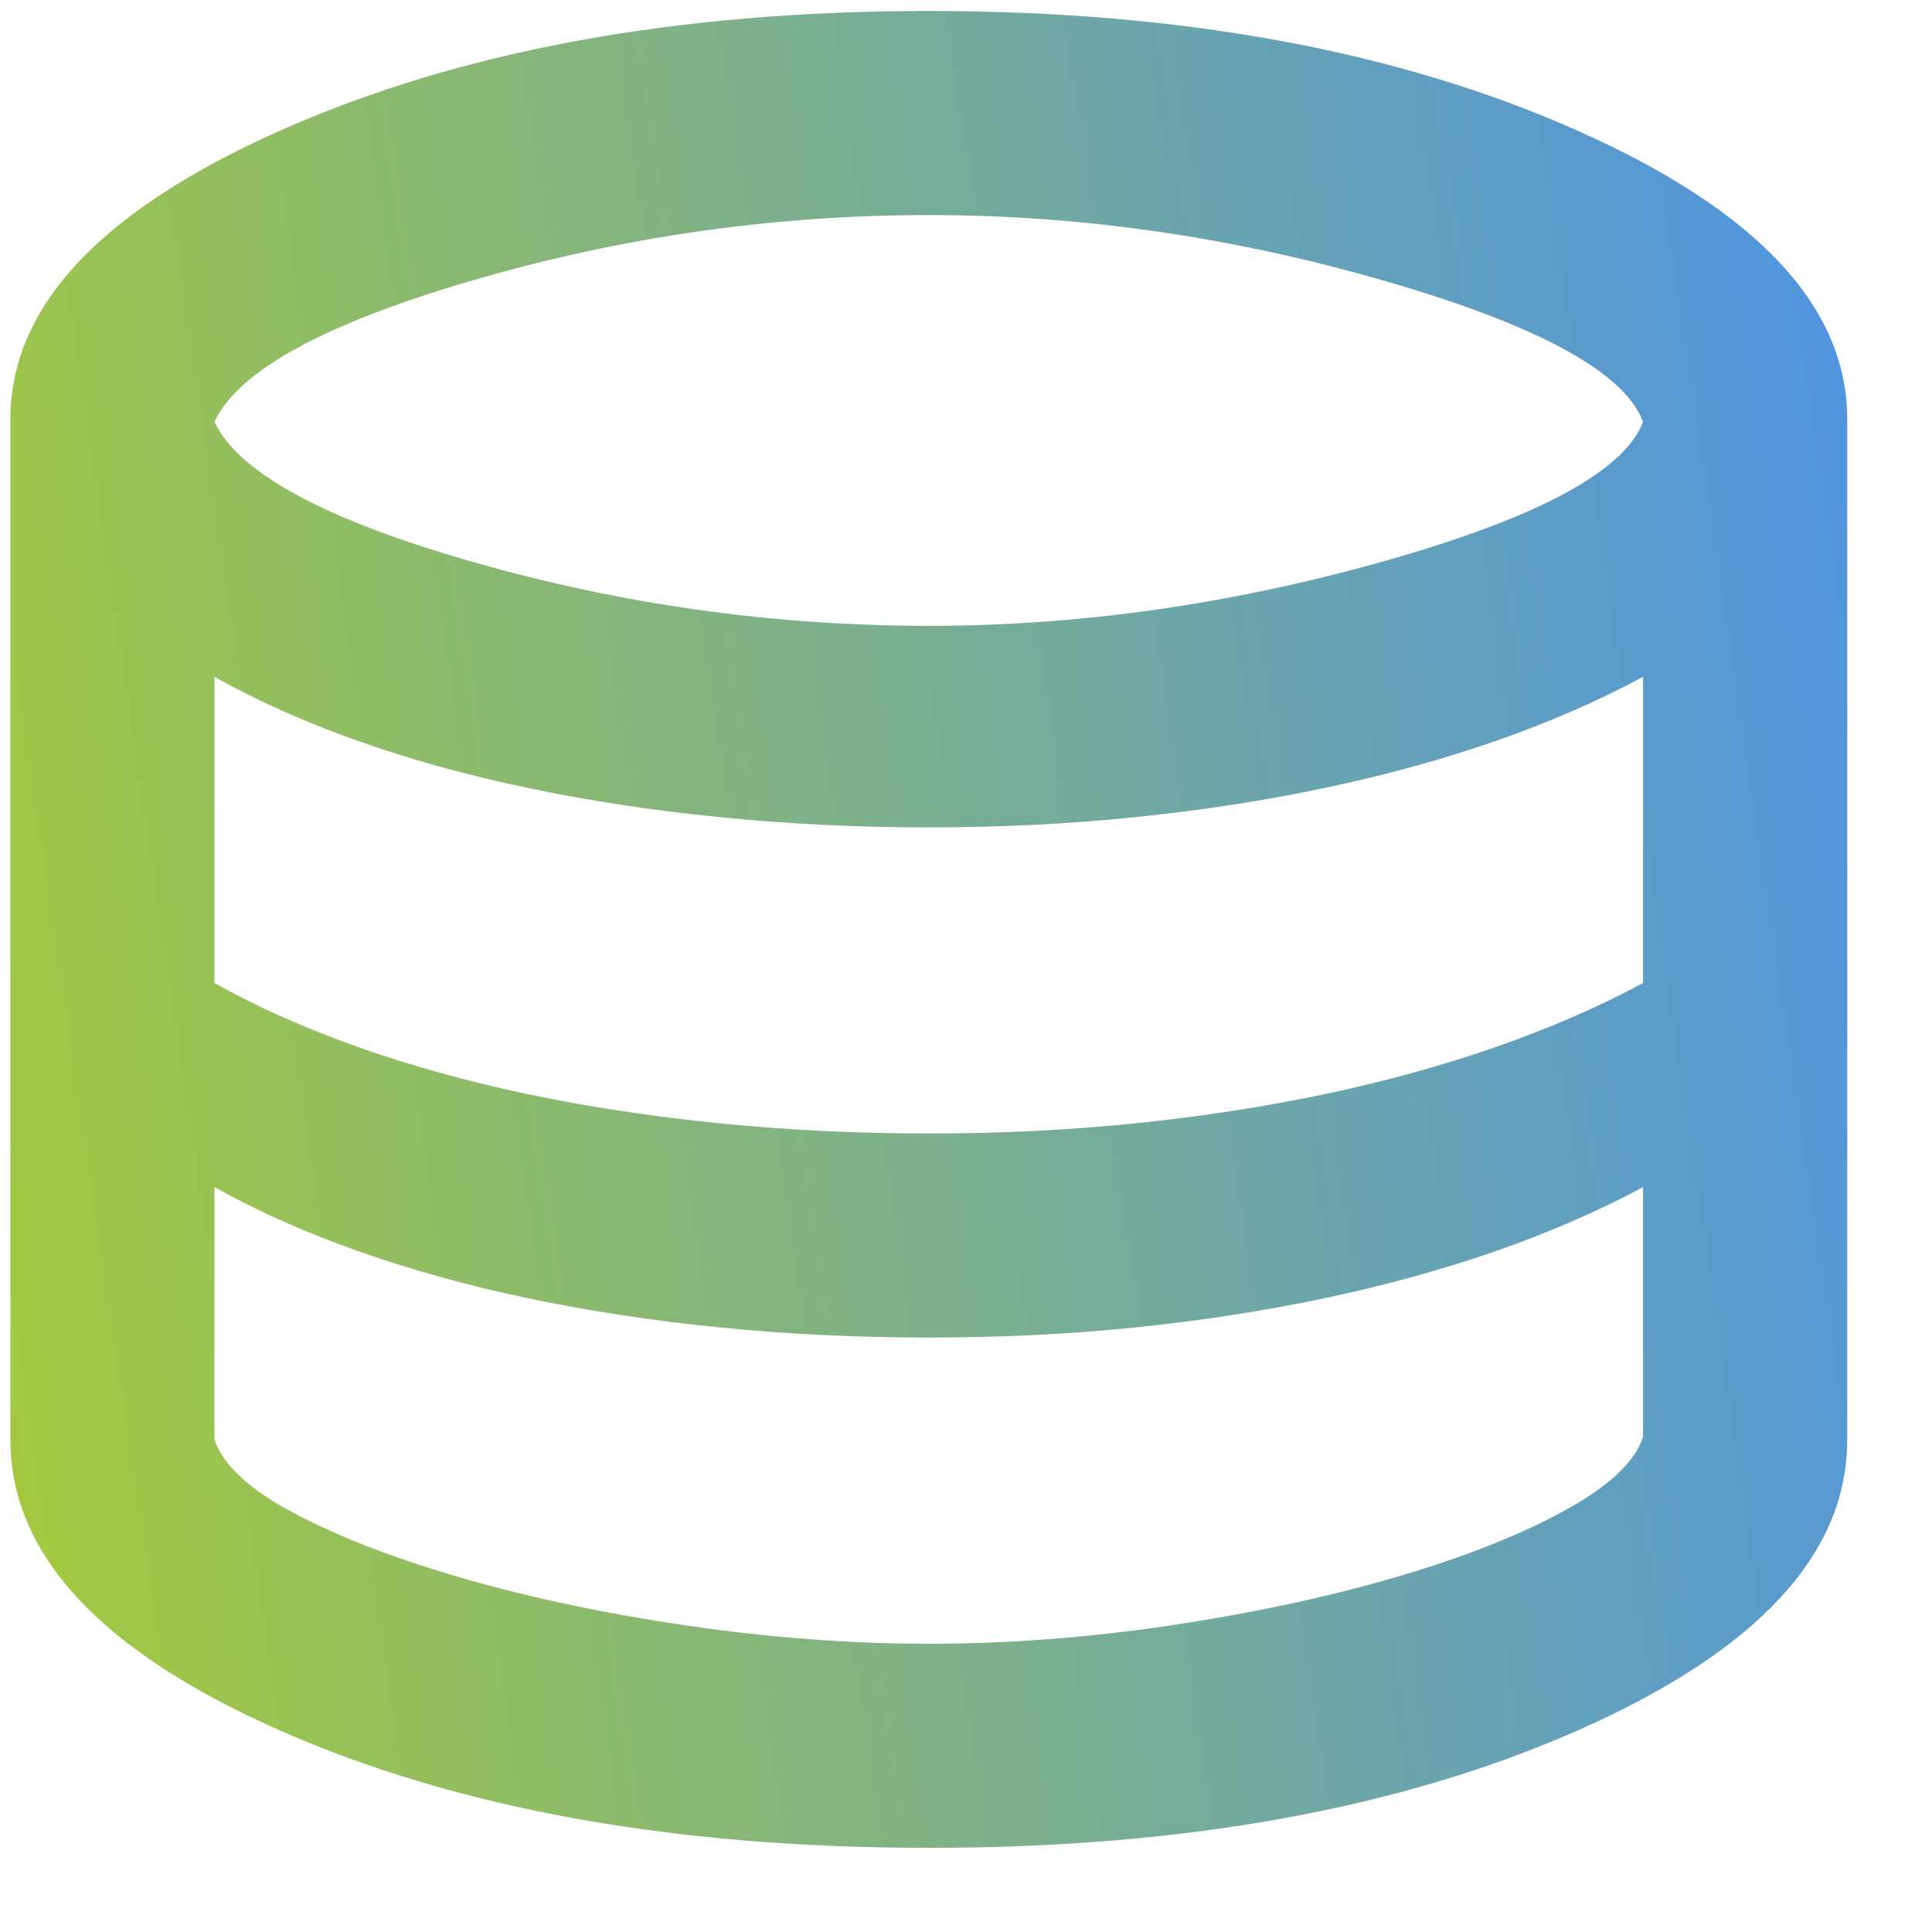 <svg width="16" height="16" viewBox="0 0 16 16" fill="none" xmlns="http://www.w3.org/2000/svg">
<path d="M7.692 15.303C5.565 15.303 3.766 14.975 2.294 14.32C0.822 13.665 0.086 12.866 0.086 11.922V3.472C0.086 2.542 0.829 1.746 2.315 1.084C3.801 0.422 5.593 0.091 7.692 0.091C9.791 0.091 11.583 0.422 13.069 1.084C14.555 1.746 15.298 2.542 15.298 3.472V11.922C15.298 12.866 14.562 13.665 13.09 14.32C11.618 14.975 9.819 15.303 7.692 15.303ZM7.692 5.183C8.945 5.183 10.206 5.003 11.474 4.644C12.741 4.285 13.453 3.901 13.607 3.493C13.453 3.084 12.745 2.697 11.484 2.331C10.224 1.965 8.96 1.781 7.692 1.781C6.41 1.781 5.153 1.961 3.921 2.32C2.688 2.679 1.974 3.07 1.776 3.493C1.974 3.915 2.688 4.303 3.921 4.655C5.153 5.007 6.41 5.183 7.692 5.183ZM7.692 9.387C8.283 9.387 8.854 9.359 9.403 9.303C9.952 9.246 10.477 9.165 10.977 9.06C11.477 8.954 11.949 8.824 12.393 8.669C12.836 8.514 13.241 8.338 13.607 8.141V5.605C13.241 5.803 12.836 5.979 12.393 6.134C11.949 6.289 11.477 6.419 10.977 6.524C10.477 6.63 9.952 6.711 9.403 6.767C8.854 6.824 8.283 6.852 7.692 6.852C7.1 6.852 6.523 6.824 5.959 6.767C5.396 6.711 4.864 6.63 4.364 6.524C3.864 6.419 3.396 6.289 2.959 6.134C2.523 5.979 2.128 5.803 1.776 5.605V8.141C2.128 8.338 2.523 8.514 2.959 8.669C3.396 8.824 3.864 8.954 4.364 9.06C4.864 9.165 5.396 9.246 5.959 9.303C6.523 9.359 7.1 9.387 7.692 9.387ZM7.692 13.613C8.34 13.613 8.998 13.563 9.667 13.465C10.336 13.366 10.953 13.236 11.516 13.074C12.079 12.912 12.551 12.729 12.931 12.524C13.312 12.32 13.537 12.113 13.607 11.901V9.831C13.241 10.028 12.836 10.204 12.393 10.359C11.949 10.514 11.477 10.644 10.977 10.75C10.477 10.855 9.952 10.937 9.403 10.993C8.854 11.049 8.283 11.077 7.692 11.077C7.1 11.077 6.523 11.049 5.959 10.993C5.396 10.937 4.864 10.855 4.364 10.75C3.864 10.644 3.396 10.514 2.959 10.359C2.523 10.204 2.128 10.028 1.776 9.831V11.922C1.847 12.134 2.069 12.338 2.442 12.535C2.815 12.732 3.283 12.912 3.847 13.074C4.41 13.236 5.03 13.366 5.706 13.465C6.382 13.563 7.044 13.613 7.692 13.613Z" fill="url(#paint0_linear_3943_10382)"/>
<defs>
<linearGradient id="paint0_linear_3943_10382" x1="0.086" y1="15.303" x2="17.174" y2="12.775" gradientUnits="userSpaceOnUse">
<stop stop-color="#A6CA3B"/>
<stop offset="1" stop-color="#4E93E4"/>
</linearGradient>
</defs>
</svg>
